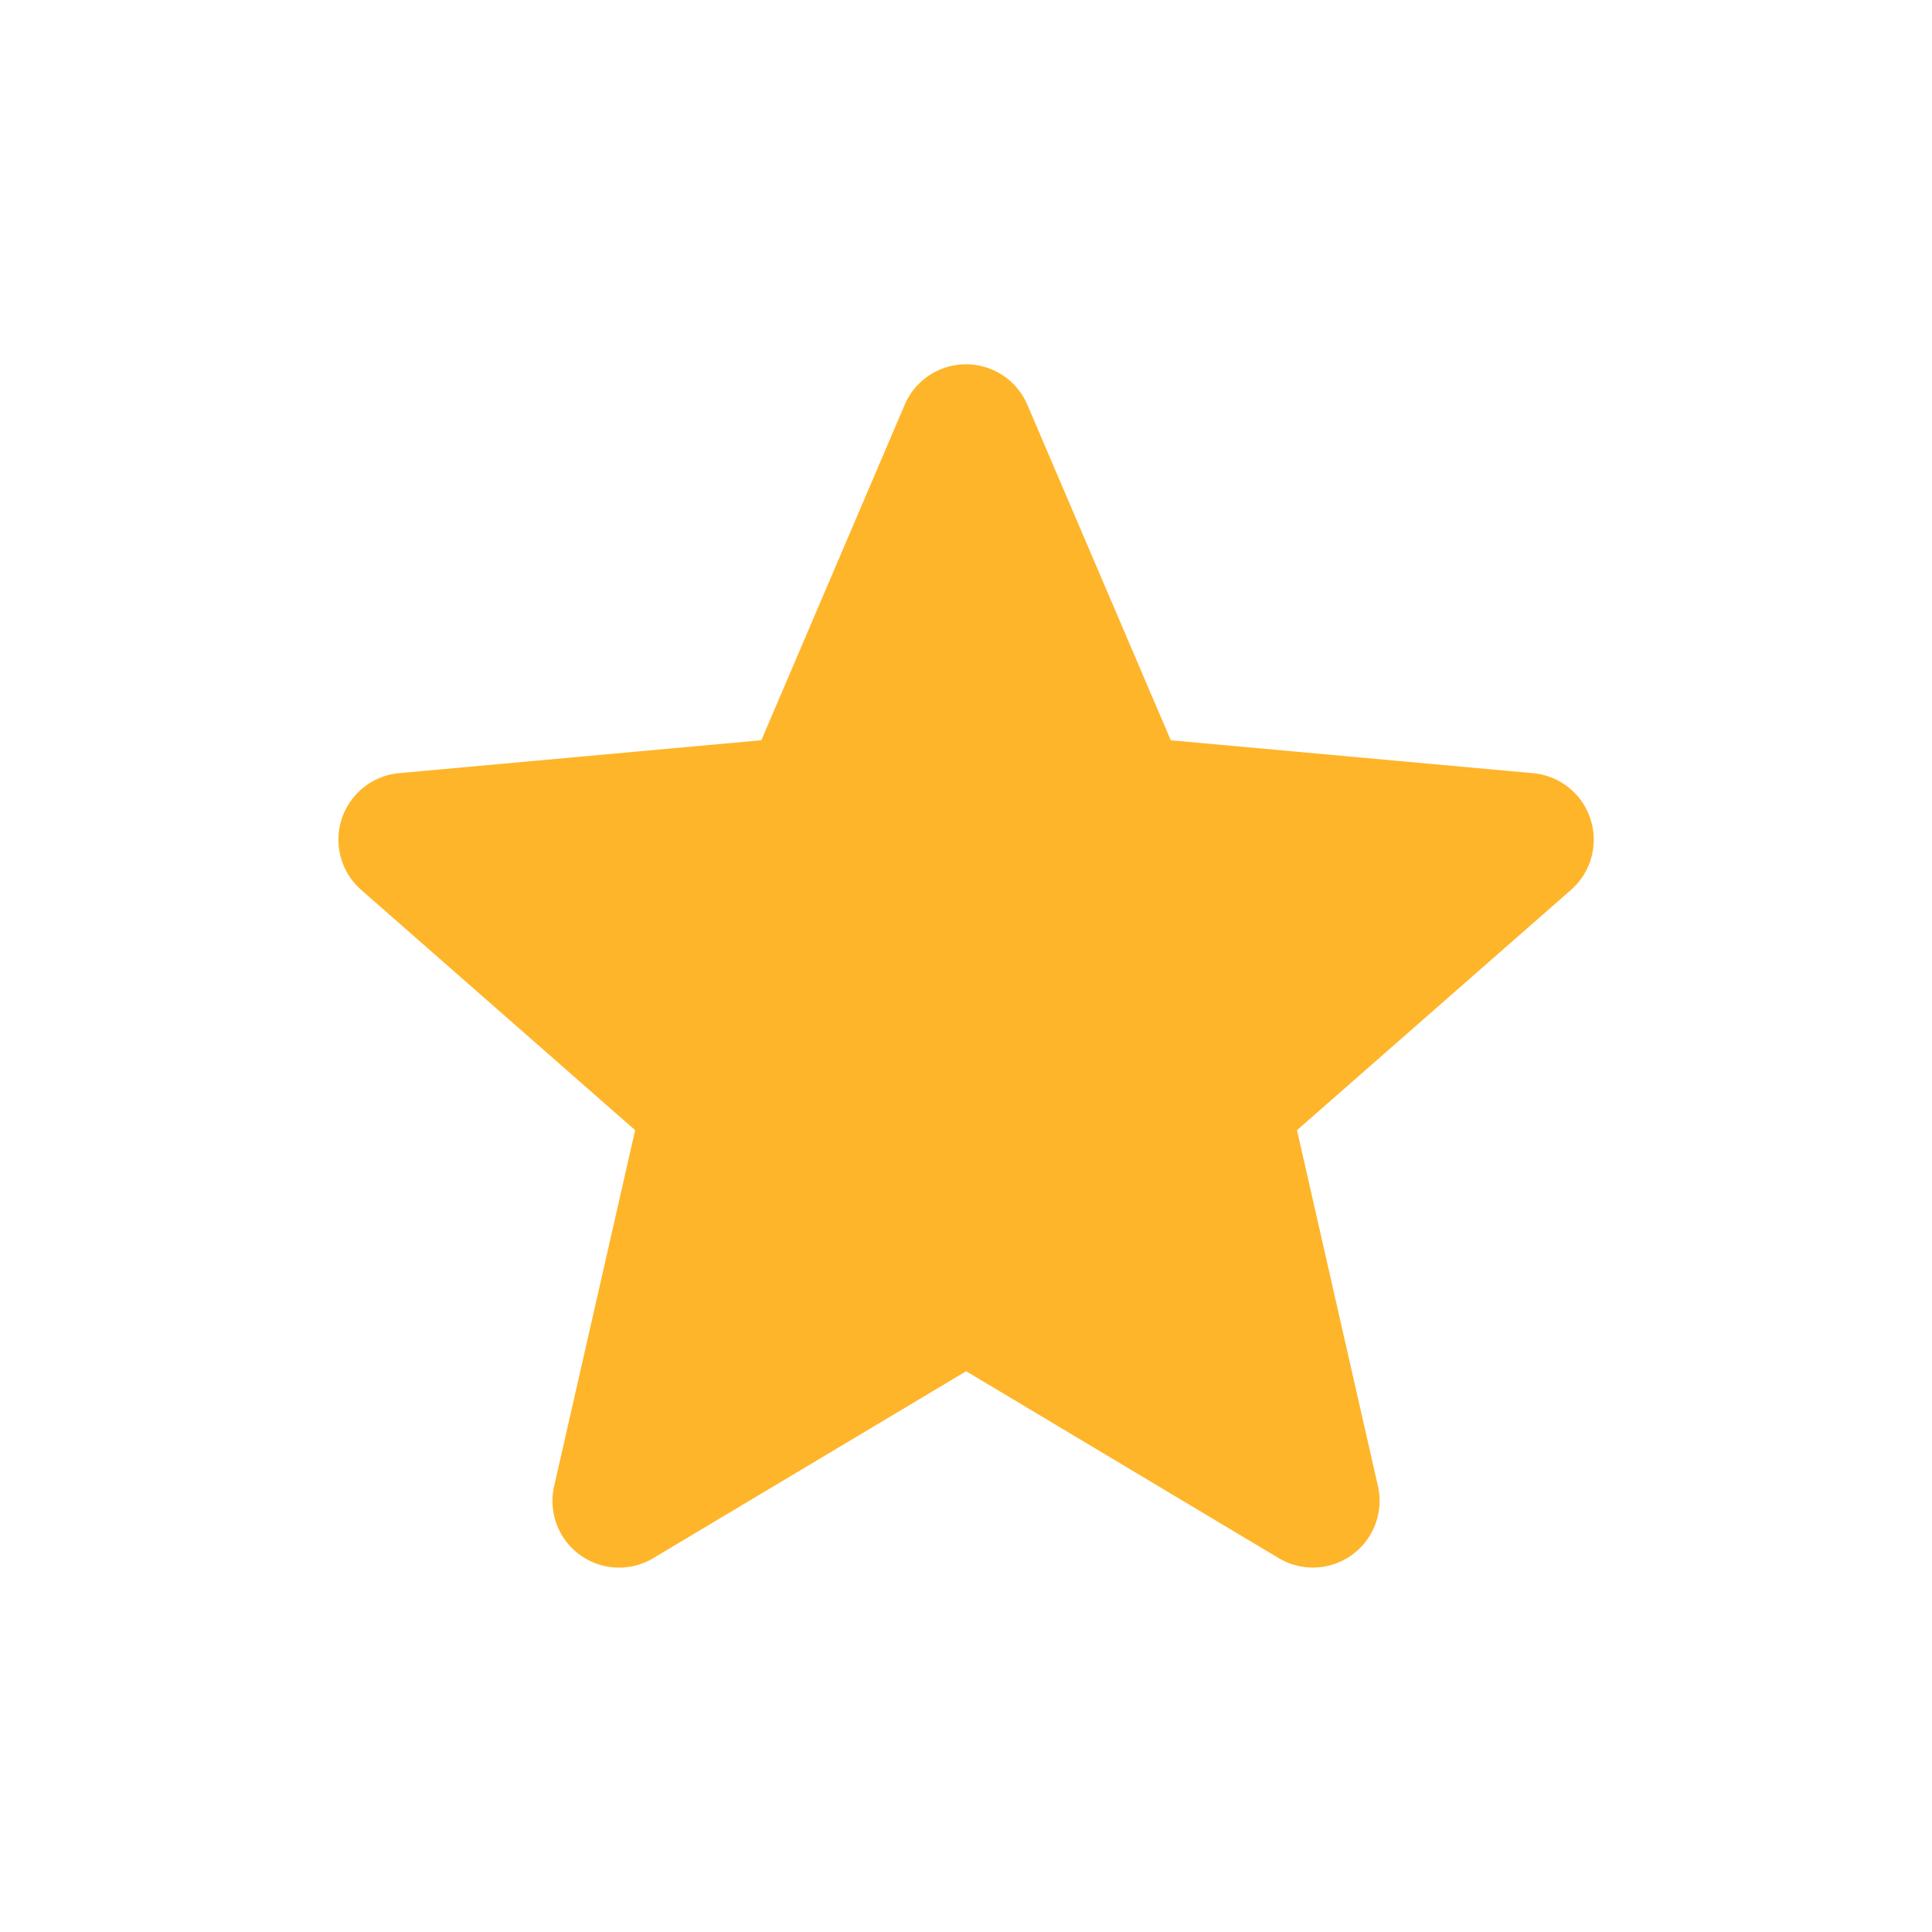 <svg xmlns="http://www.w3.org/2000/svg" xmlns:xlink="http://www.w3.org/1999/xlink" width="40" height="40" viewBox="0 0 40 40">
  <defs>
    <clipPath id="clip-path">
      <rect id="사각형_25877" data-name="사각형 25877" width="40" height="40" transform="translate(553.179 565.179)" fill="#fff"/>
    </clipPath>
  </defs>
  <g id="icon_star_40px" transform="translate(-553.179 -565.179)" clip-path="url(#clip-path)">
    <path id="star" d="M25.926,9.906a1.379,1.379,0,0,0-1.189-.95l-7.5-.681L14.268,1.33a1.381,1.381,0,0,0-2.541,0L8.76,8.274l-7.5.681a1.383,1.383,0,0,0-.784,2.418l5.671,4.974L4.471,23.713a1.379,1.379,0,0,0,2.055,1.493L13,21.338l6.469,3.868a1.381,1.381,0,0,0,2.056-1.493L19.85,16.347l5.671-4.973A1.382,1.382,0,0,0,25.926,9.906Zm0,0" transform="translate(560.182 572.231)" fill="#ffb529"/>
  </g>
</svg>
